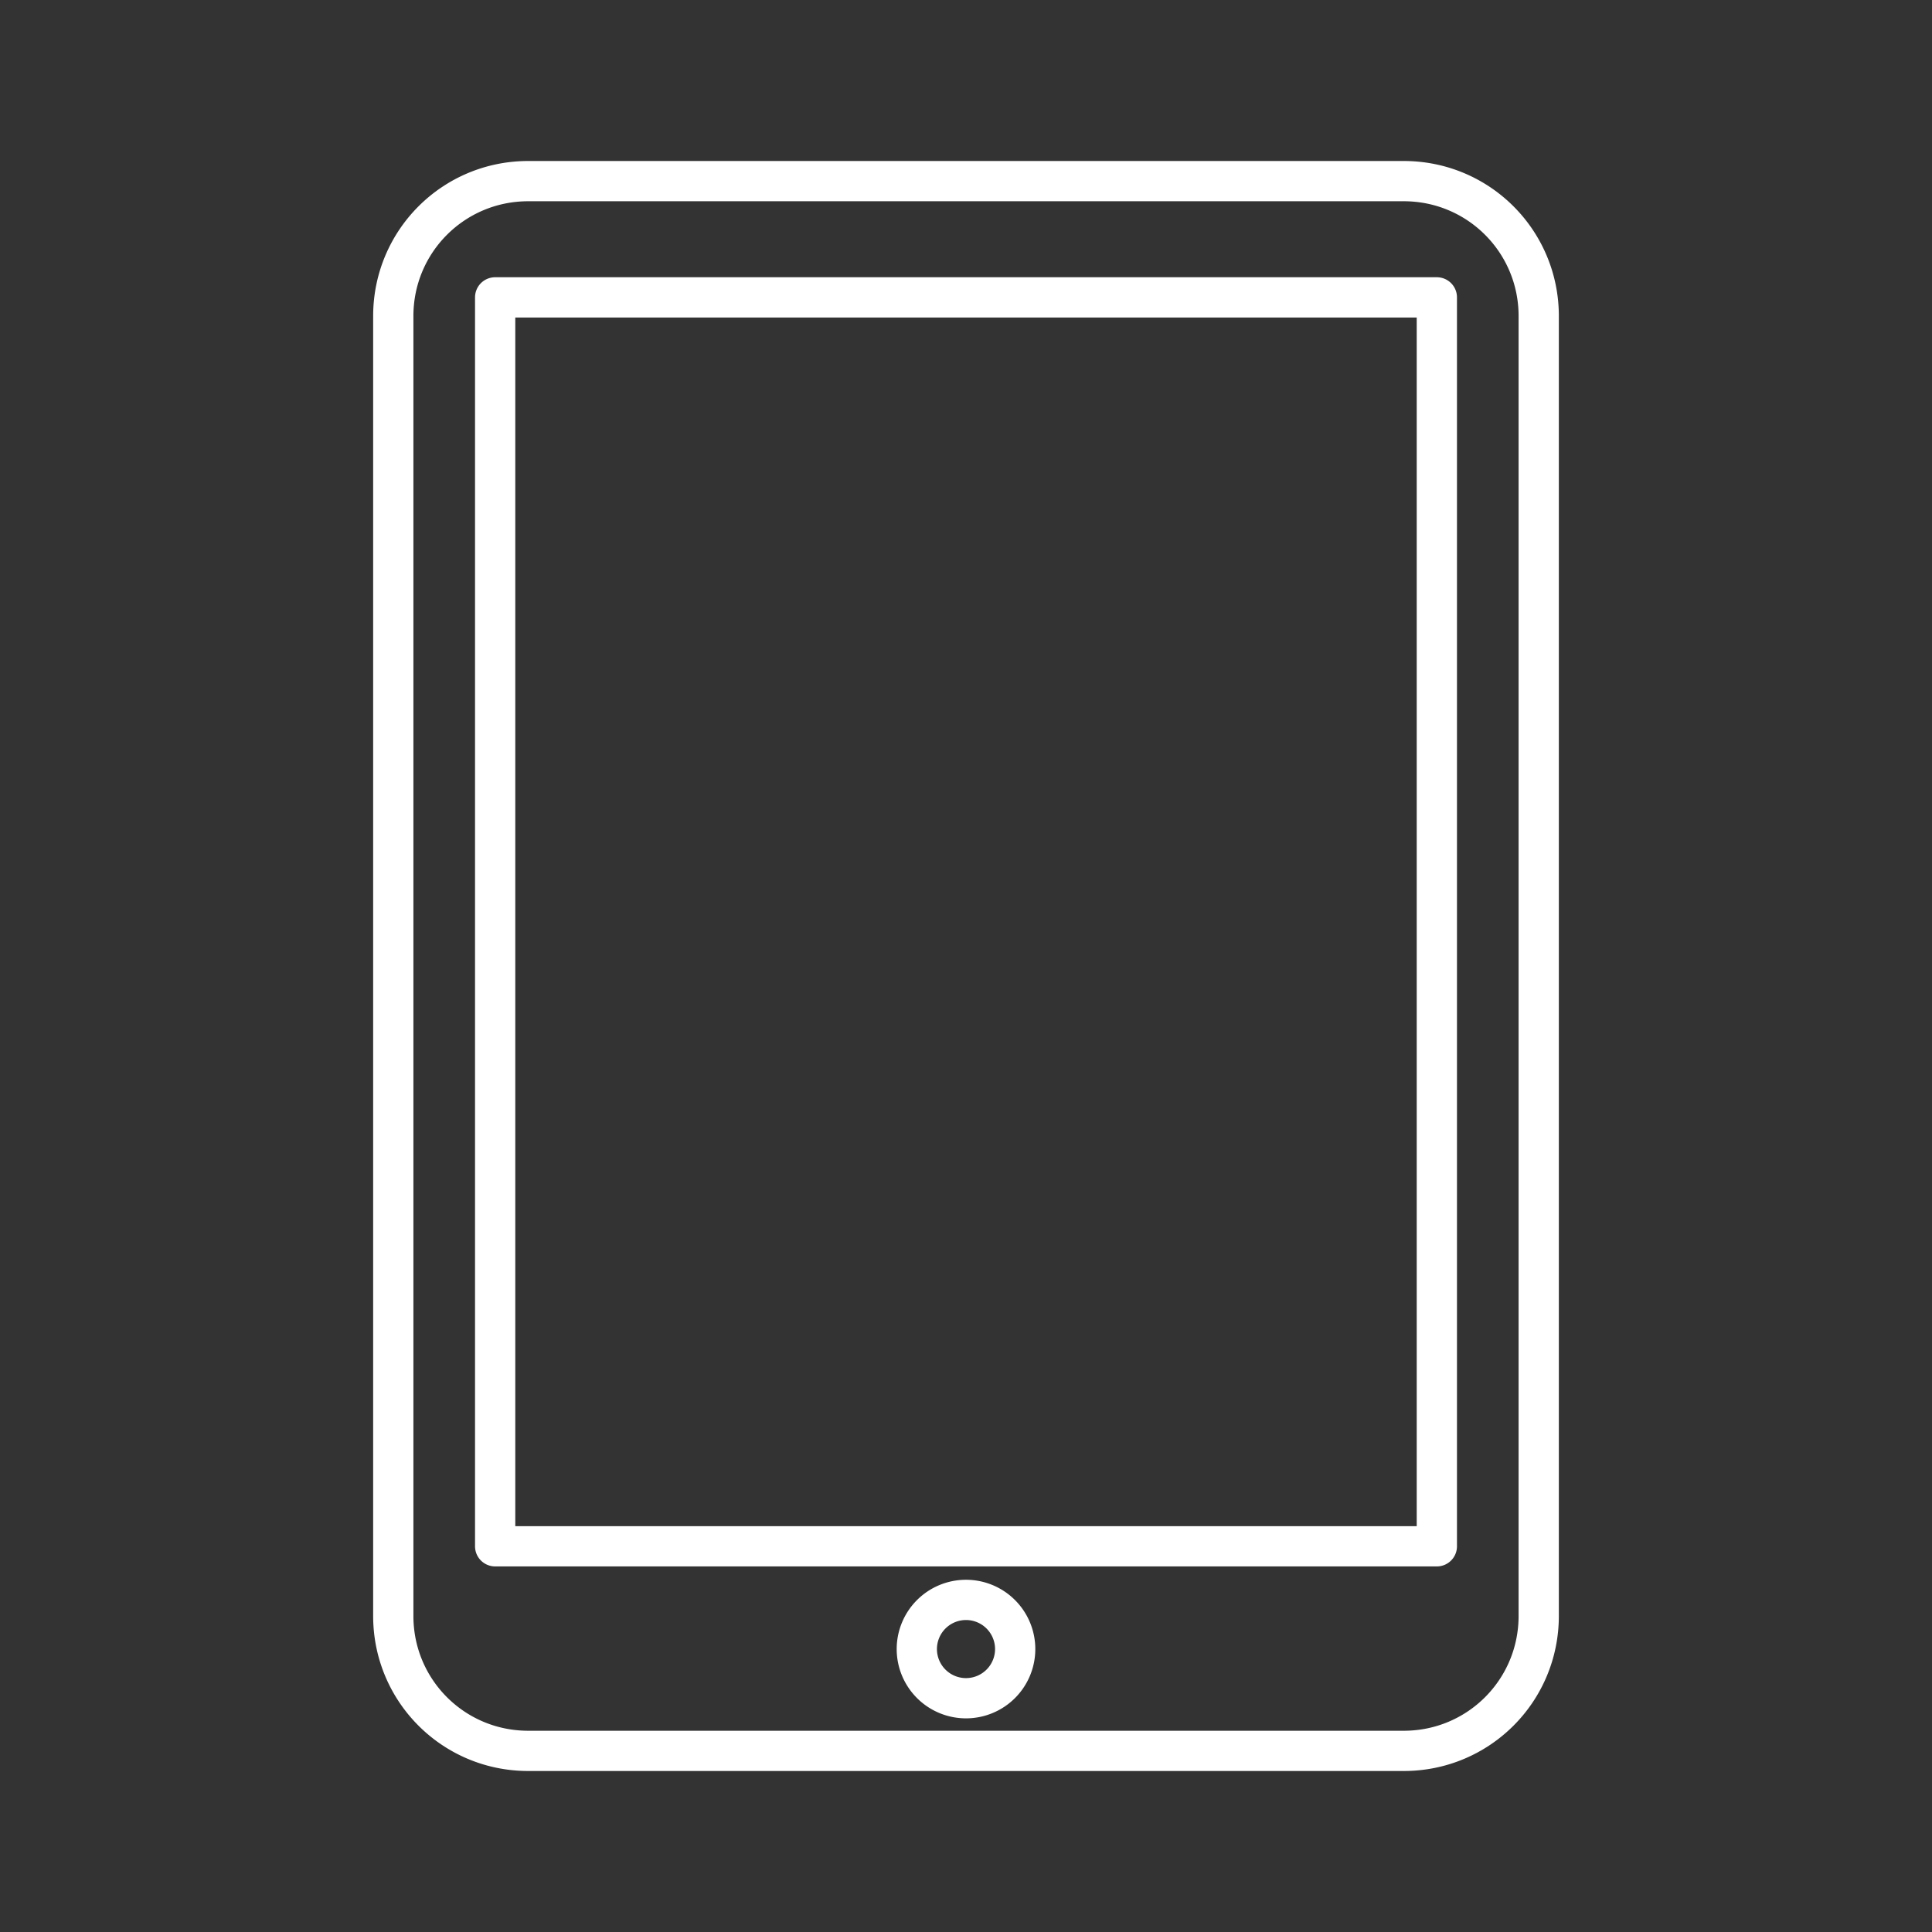 <?xml version="1.0" encoding="UTF-8" standalone="no"?>
<!-- Created with Inkscape (http://www.inkscape.org/) -->

<svg
   width="48"
   height="48"
   viewBox="0 0 48 48"
   version="1.1"
   id="svg990"
   inkscape:version="1.2.2 (b0a8486541, 2022-12-01)"
   xml:space="preserve"
   sodipodi:docname="tablet_center.svg"
   xmlns:inkscape="http://www.inkscape.org/namespaces/inkscape"
   xmlns:sodipodi="http://sodipodi.sourceforge.net/DTD/sodipodi-0.dtd"
   xmlns="http://www.w3.org/2000/svg"
   xmlns:svg="http://www.w3.org/2000/svg"><rect x="0" y="0" width="48" height="48" fill="#333333" stroke="none"/><sodipodi:namedview
     id="namedview992"
     pagecolor="#858585"
     bordercolor="#000000"
     borderopacity="0.25"
     inkscape:showpageshadow="2"
     inkscape:pageopacity="0"
     inkscape:pagecheckerboard="0"
     inkscape:deskcolor="#d1d1d1"
     inkscape:document-units="px"
     showgrid="false"
     inkscape:zoom="5.5"
     inkscape:cx="-5.4545455"
     inkscape:cy="27.090909"
     inkscape:window-width="1366"
     inkscape:window-height="737"
     inkscape:window-x="0"
     inkscape:window-y="0"
     inkscape:window-maximized="1"
     inkscape:current-layer="svg990" /><defs
     id="defs987"><style
       id="style1174">.a{fill:none;stroke:#fff;stroke-linecap:round;stroke-linejoin:round;}</style></defs><path
     id="path28223"
     style="fill:none;stroke:#ffffff;stroke-width:1;stroke-linecap:round;stroke-linejoin:round;stroke-dasharray:none;stroke-opacity:1;stop-color:#000000"
     d="M 25.222,40.971 A 1.222,1.222 0 0 1 24,42.192 1.222,1.222 0 0 1 22.778,40.971 1.222,1.222 0 0 1 24,39.749 1.222,1.222 0 0 1 25.222,40.971 Z M 12.302,7.388 H 35.698 V 38.417 H 12.302 Z m 0.822,-2.888 h 21.752 c 1.857,0 3.353,1.495 3.353,3.353 V 40.147 c 0,1.857 -1.495,3.353 -3.353,3.353 h -21.752 c -1.857,0 -3.353,-1.495 -3.353,-3.353 V 7.853 c 0,-1.857 1.495,-3.353 3.353,-3.353 z" /></svg>
